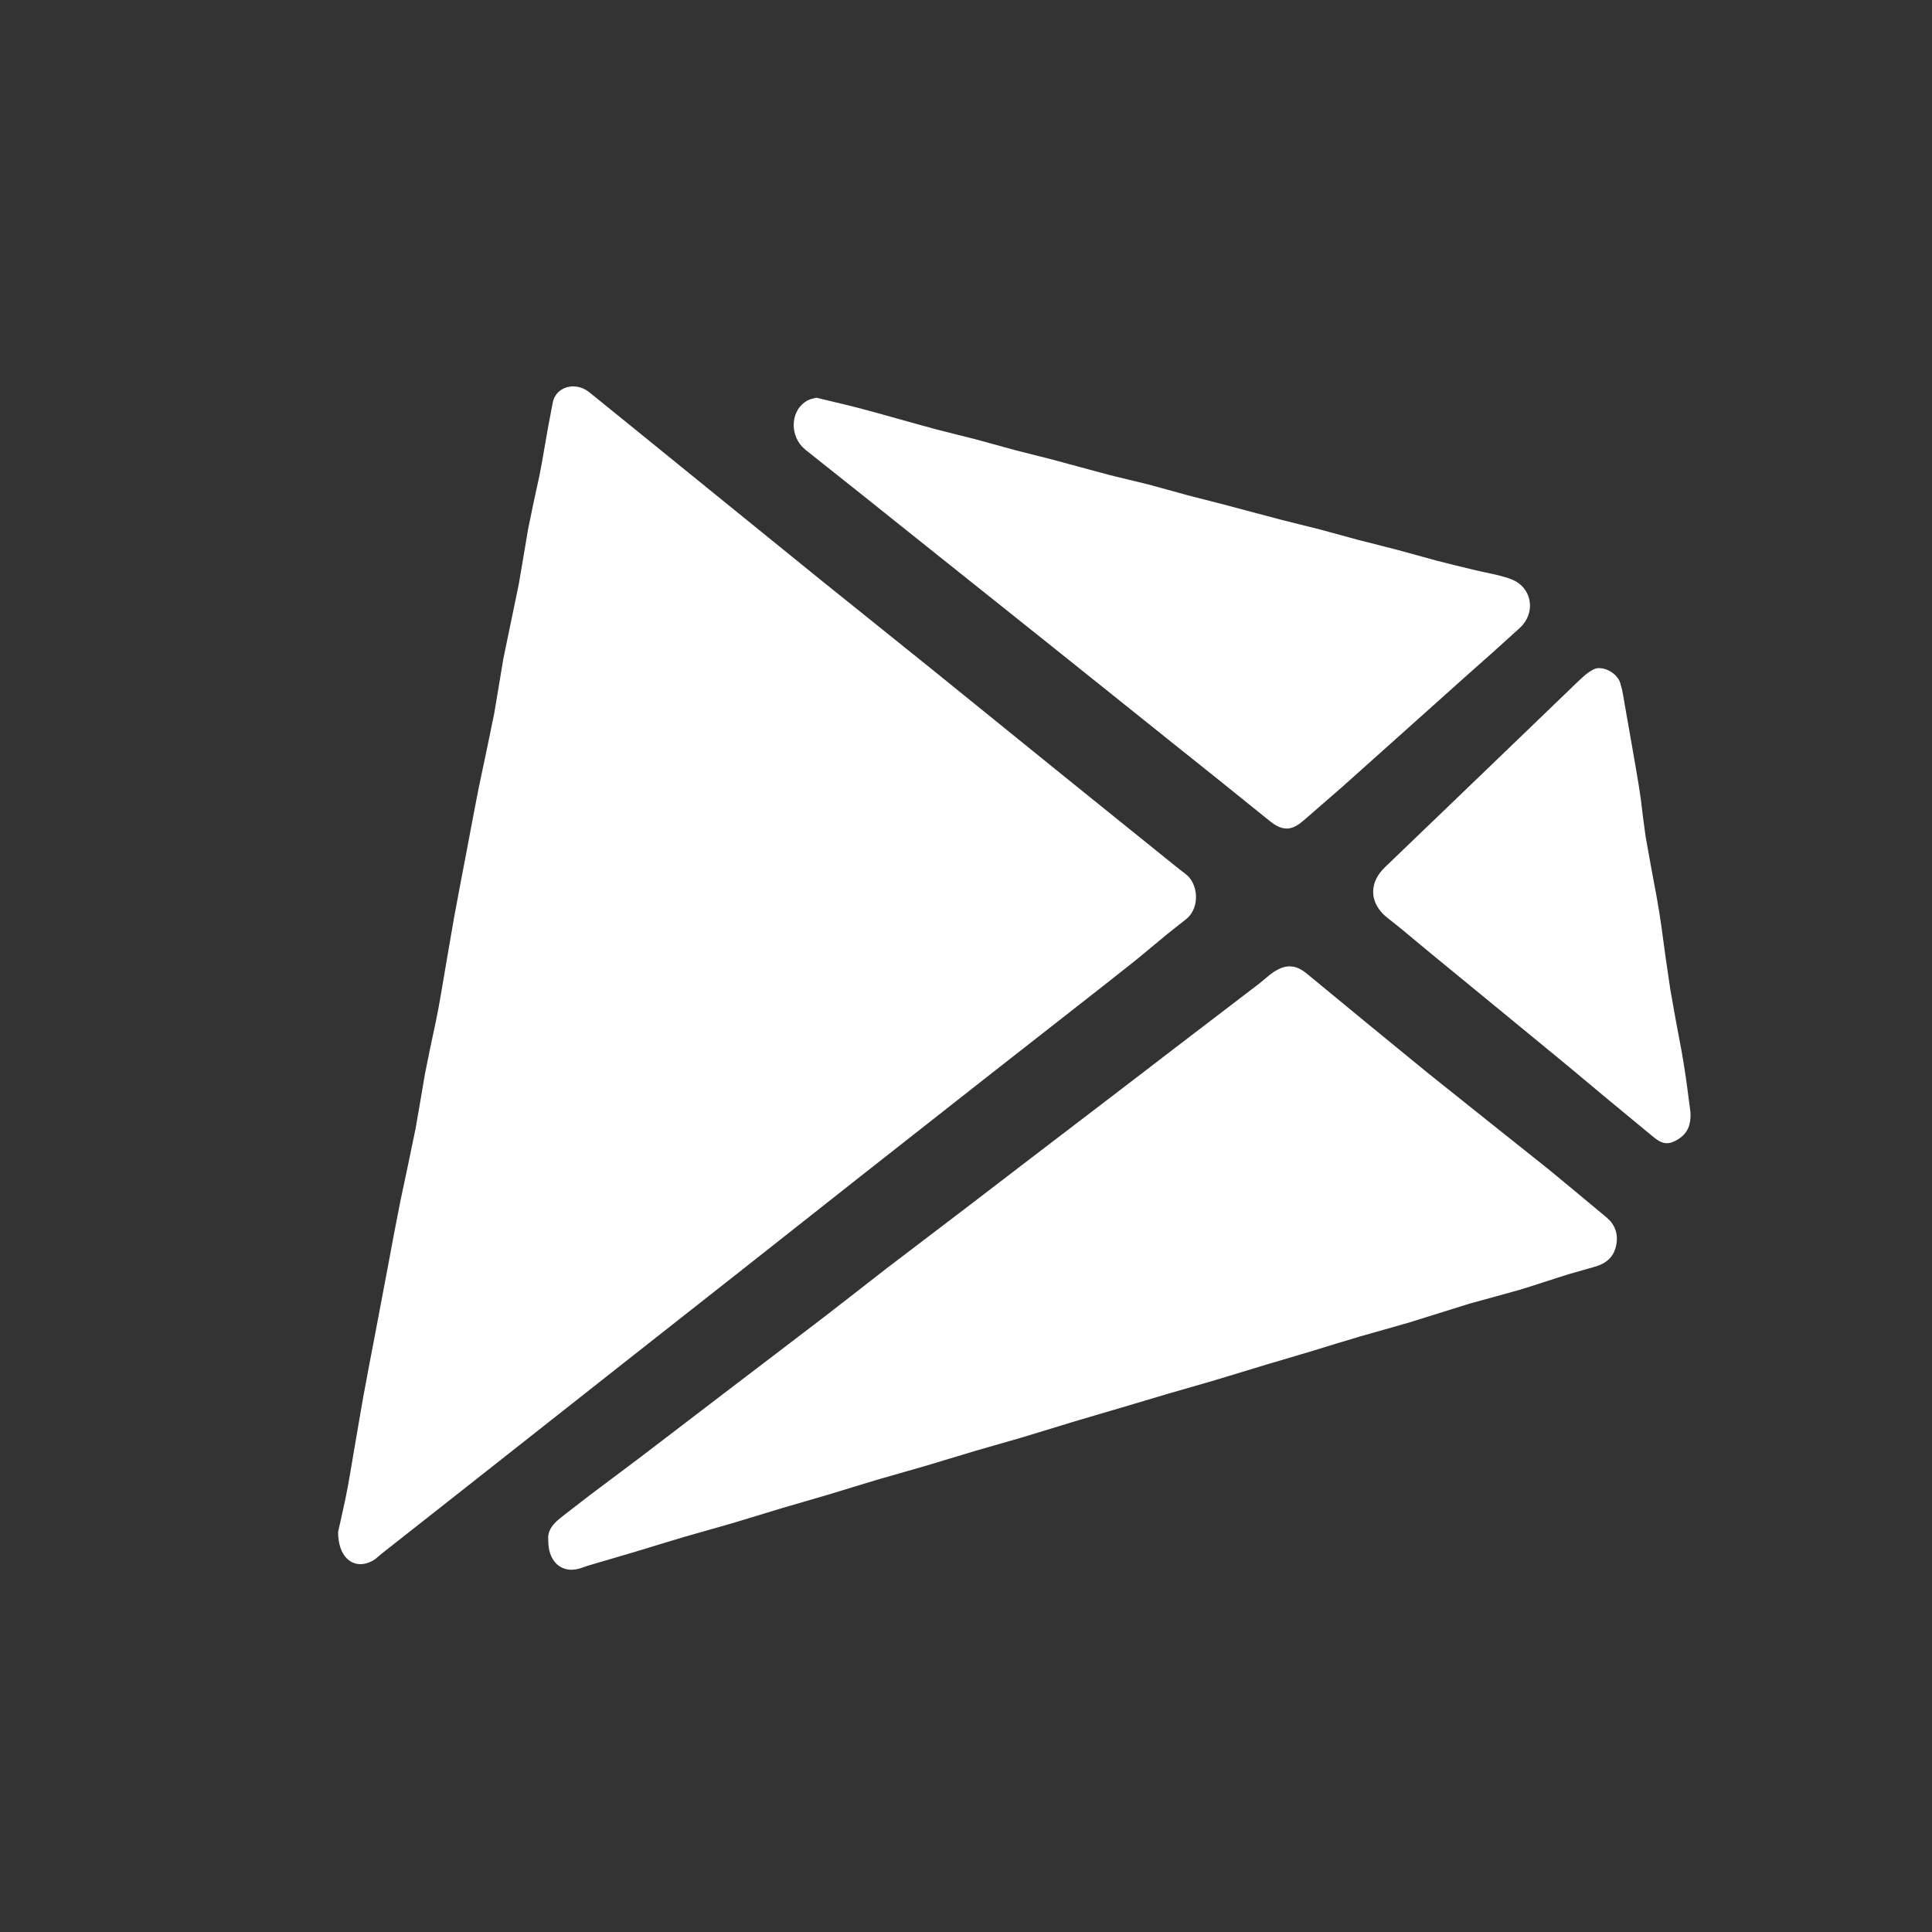 <?xml version="1.0" encoding="UTF-8"?>
<svg width="40px" height="40px" viewBox="0 0 40 40" version="1.1" xmlns="http://www.w3.org/2000/svg" xmlns:xlink="http://www.w3.org/1999/xlink">
    <rect x="0" y="0" width="40" height="40" fill="#333333" stroke="none"/>
    <title>xwind</title>
    <g id="☆-最终方案-☆-" stroke="none" stroke-width="1" fill="none" fill-rule="evenodd">
        <g id="导航展开" transform="translate(-10, -12)" fill="#FFFFFF">
            <g id="编组-3" transform="translate(10, 12)">
                <path d="M26.702,20.007 L26.788,20.016 C26.875,20.034 26.961,20.08 27.05,20.153 L27.05,20.153 L28.308,21.189 L28.308,21.189 L29.57,22.222 L30.822,23.222 L30.822,23.222 L32.076,24.221 L32.664,24.708 L32.664,24.708 L33.251,25.196 L33.323,25.263 C33.475,25.426 33.506,25.627 33.45,25.832 L33.45,25.832 L33.418,25.92 C33.343,26.084 33.194,26.183 32.983,26.237 L32.983,26.237 L32.467,26.384 C32.125,26.49 31.786,26.607 31.443,26.71 L31.443,26.71 L30.933,26.851 L30.933,26.851 L30.423,26.991 L29.793,27.188 L29.793,27.188 L29.162,27.385 L28.663,27.527 L28.663,27.527 L28.164,27.668 L27.659,27.82 L27.659,27.82 L27.155,27.975 L26.679,28.116 L26.679,28.116 L26.203,28.257 L25.68,28.416 L25.68,28.416 L25.156,28.575 L24.678,28.713 L24.678,28.713 L24.2,28.851 L23.147,29.164 L22.67,29.304 L22.67,29.304 L22.194,29.445 L21.671,29.605 L21.671,29.605 L21.149,29.764 L20.192,30.039 L19.678,30.194 L19.678,30.194 L19.164,30.349 L18.665,30.492 L18.665,30.492 L18.166,30.635 L17.662,30.788 L17.662,30.788 L17.158,30.942 L16.671,31.084 L16.671,31.084 L16.184,31.226 L15.157,31.538 L14.658,31.68 L14.658,31.68 L14.16,31.822 L13.655,31.974 L13.655,31.974 L13.151,32.128 L12.665,32.271 L12.665,32.271 L12.178,32.414 L12.008,32.472 L12.008,32.472 L11.921,32.493 L11.834,32.5 C11.551,32.501 11.352,32.268 11.352,31.909 L11.352,31.909 L11.349,31.82 C11.359,31.651 11.473,31.534 11.599,31.431 L11.599,31.431 L11.726,31.331 L12.222,30.948 L12.222,30.948 L13.223,30.197 L14.107,29.522 L14.107,29.522 L14.99,28.847 L16.053,28.037 L16.053,28.037 L17.114,27.227 L17.734,26.745 L17.734,26.745 L18.353,26.263 L19.221,25.602 L19.221,25.602 L20.089,24.941 L21.335,23.986 L23.085,22.649 L23.7,22.178 L23.7,22.178 L24.315,21.706 L25.197,21.032 L25.197,21.032 L26.08,20.357 L26.179,20.275 C26.244,20.219 26.309,20.163 26.381,20.117 C26.496,20.044 26.6,20.007 26.702,20.007 L26.702,20.007 Z M11.868,8 L11.953,8.007 C12.039,8.022 12.125,8.06 12.202,8.122 L12.202,8.122 L13.224,8.95 L13.224,8.95 L14.245,9.779 L15.623,10.897 L15.623,10.897 L17.001,12.014 L19.292,13.855 L22.034,16.075 L23.177,16.997 L23.177,16.997 L24.321,17.919 L24.425,18.003 L24.425,18.003 L24.532,18.083 L24.598,18.14 C24.821,18.369 24.827,18.825 24.55,19.036 L24.55,19.036 L24.177,19.331 C23.932,19.531 23.692,19.737 23.445,19.935 L23.445,19.935 L22.812,20.435 L22.812,20.435 L22.177,20.932 L20.296,22.405 L17.813,24.357 L16.58,25.33 L16.58,25.33 L15.347,26.303 L12.864,28.257 L11.63,29.23 L11.63,29.23 L10.397,30.202 L9.156,31.18 L9.156,31.18 L7.913,32.158 L7.779,32.271 L7.744,32.296 L7.744,32.296 L7.707,32.318 L7.629,32.353 C7.293,32.477 6.998,32.228 7,31.716 L7,31.716 L7.053,31.482 C7.083,31.349 7.117,31.195 7.15,31.04 L7.15,31.04 L7.202,30.774 L7.202,30.774 L7.249,30.508 L7.383,29.717 L7.383,29.717 L7.52,28.926 L7.646,28.251 L7.646,28.251 L7.775,27.577 L8.034,26.207 L8.158,25.543 L8.158,25.543 L8.287,24.88 L8.448,24.118 L8.448,24.118 L8.606,23.356 L8.702,22.801 L8.702,22.801 L8.796,22.246 L8.909,21.687 L8.909,21.687 L9.028,21.128 L9.08,20.862 L9.08,20.862 L9.127,20.595 L9.262,19.804 L9.262,19.804 L9.398,19.014 L9.524,18.339 L9.524,18.339 L9.653,17.665 L9.78,16.991 L9.78,16.991 L9.91,16.317 L10.073,15.544 L10.073,15.544 L10.232,14.772 L10.327,14.206 L10.327,14.206 L10.421,13.64 L10.741,12.094 L10.837,11.529 L10.837,11.529 L10.932,10.963 L11.045,10.415 L11.045,10.415 L11.164,9.868 L11.215,9.602 L11.215,9.602 L11.262,9.334 L11.35,8.832 L11.35,8.832 L11.445,8.331 C11.489,8.12 11.669,8 11.868,8 L11.868,8 Z M33.111,13.832 L33.185,13.84 C33.335,13.87 33.492,13.985 33.541,14.127 L33.541,14.127 L33.582,14.273 C33.604,14.372 33.618,14.474 33.636,14.574 L33.636,14.574 L33.755,15.251 L33.755,15.251 L33.873,15.928 L33.923,16.227 L33.923,16.227 L33.969,16.526 L34.017,16.922 L34.017,16.922 L34.07,17.316 L34.184,17.951 L34.184,17.951 L34.302,18.585 L34.351,18.873 L34.351,18.873 L34.395,19.162 L34.485,19.825 L34.485,19.825 L34.582,20.486 L34.697,21.132 L34.697,21.132 L34.818,21.776 L34.863,22.044 L34.863,22.044 L34.904,22.312 L34.938,22.56 C34.96,22.724 34.98,22.884 35,23.033 L35,23.033 L35,23.133 C34.989,23.357 34.898,23.511 34.681,23.623 L34.681,23.623 L34.6,23.656 C34.421,23.707 34.301,23.595 34.185,23.501 L34.185,23.501 L33.305,22.774 L33.305,22.774 L32.43,22.044 L31.049,20.909 L31.049,20.909 L29.668,19.776 L29.359,19.52 C29.154,19.348 28.949,19.176 28.737,19.013 L28.737,19.013 L28.655,18.943 C28.353,18.653 28.349,18.264 28.677,17.952 L28.677,17.952 L30.675,16.032 L30.675,16.032 L32.671,14.11 L32.773,14.015 C32.843,13.953 32.917,13.896 32.998,13.857 C33.032,13.84 33.071,13.832 33.111,13.832 L33.111,13.832 Z M16.901,8.234 L17.192,8.304 C17.383,8.349 17.567,8.393 17.751,8.44 L17.751,8.44 L18.17,8.553 L18.17,8.553 L18.589,8.67 L18.998,8.784 L18.998,8.784 L19.408,8.896 L19.801,8.995 L19.801,8.995 L20.194,9.094 L21.034,9.324 L21.417,9.421 L21.417,9.421 L21.8,9.518 L22.39,9.678 L22.39,9.678 L22.98,9.837 L23.375,9.933 L23.375,9.933 L23.771,10.029 L24.18,10.141 L24.18,10.141 L24.589,10.254 L24.972,10.352 L24.972,10.352 L25.355,10.45 L25.936,10.605 L25.936,10.605 L26.517,10.759 L26.92,10.86 L26.92,10.86 L27.324,10.961 L27.724,11.07 L27.724,11.07 L28.124,11.179 L28.527,11.281 L28.527,11.281 L28.929,11.384 L29.749,11.609 L30.152,11.71 L30.152,11.71 L30.556,11.808 L30.745,11.85 C30.935,11.89 31.125,11.927 31.303,11.998 L31.303,11.998 L31.386,12.038 C31.725,12.234 31.786,12.701 31.472,12.995 L31.472,12.995 L30.906,13.507 L30.906,13.507 L30.335,14.014 L29.065,15.151 L29.065,15.151 L27.794,16.288 L27.394,16.636 L27.394,16.636 L26.993,16.984 L26.912,17.05 C26.699,17.205 26.522,17.187 26.284,16.994 L26.284,16.994 L25.261,16.17 L25.261,16.17 L24.234,15.349 L23.032,14.386 L23.032,14.386 L21.829,13.423 L20.499,12.361 L20.499,12.361 L19.168,11.299 L17.926,10.306 L17.926,10.306 L16.681,9.316 L16.608,9.249 C16.34,8.96 16.381,8.471 16.721,8.29 C16.779,8.258 16.85,8.25 16.901,8.234 L16.901,8.234 Z" id="形状结合"></path>
            </g>
        </g>
    </g>
</svg>